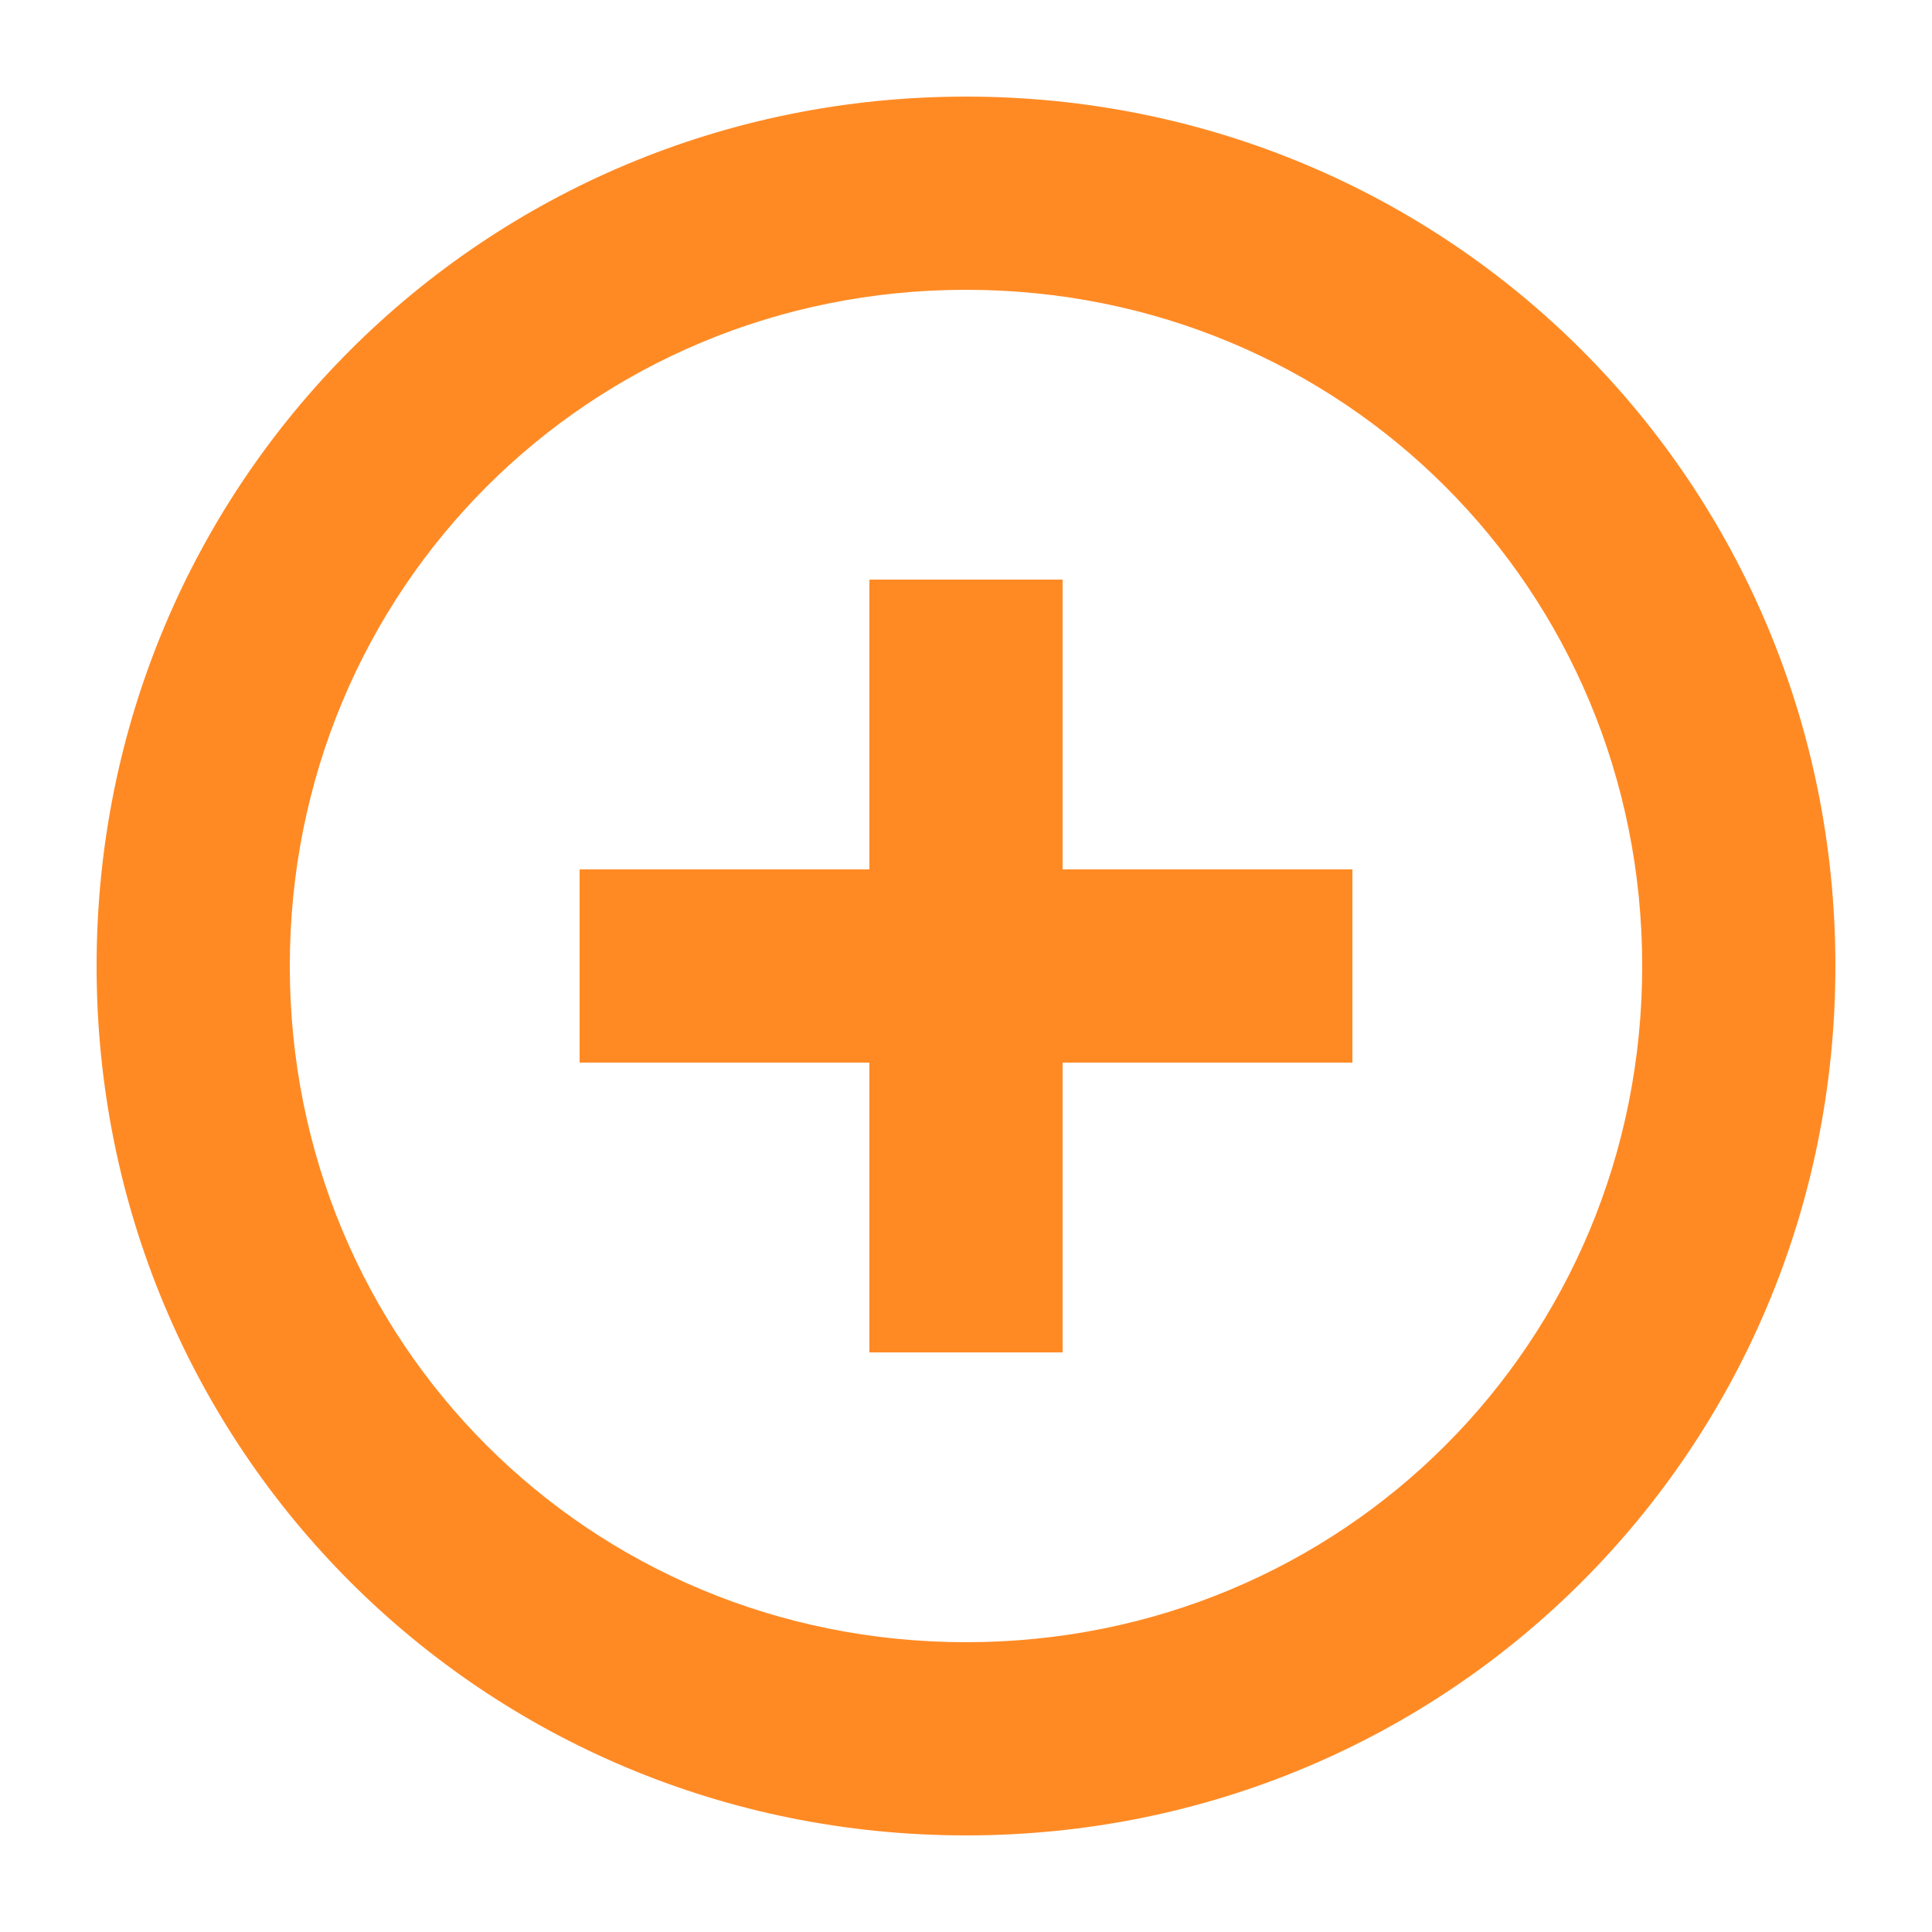 <svg width="50" height="50" viewBox="0 0 50 50" fill="none" xmlns="http://www.w3.org/2000/svg">
<g clip-path="url(#clip0_23_38)">
<path d="M25 2.5C12.5 2.5 2.5 12.5 2.5 25C2.5 37.5 12.5 47.5 25 47.5C37.5 47.5 47.5 37.5 47.5 25C47.5 12.5 37.5 2.5 25 2.5ZM25 42.5C15.25 42.5 7.5 34.75 7.5 25C7.5 15.25 15.25 7.5 25 7.5C34.75 7.5 42.5 15.25 42.5 25C42.5 34.75 34.75 42.5 25 42.5ZM27.5 15H22.5V22.5H15V27.5H22.5V35H27.5V27.5H35V22.5H27.5V15Z" fill="#FF8A24"/>
</g>
<defs>
<clipPath id="clip0_23_38">
<rect width="50" height="50" fill="white"/>
</clipPath>
</defs>
</svg>

